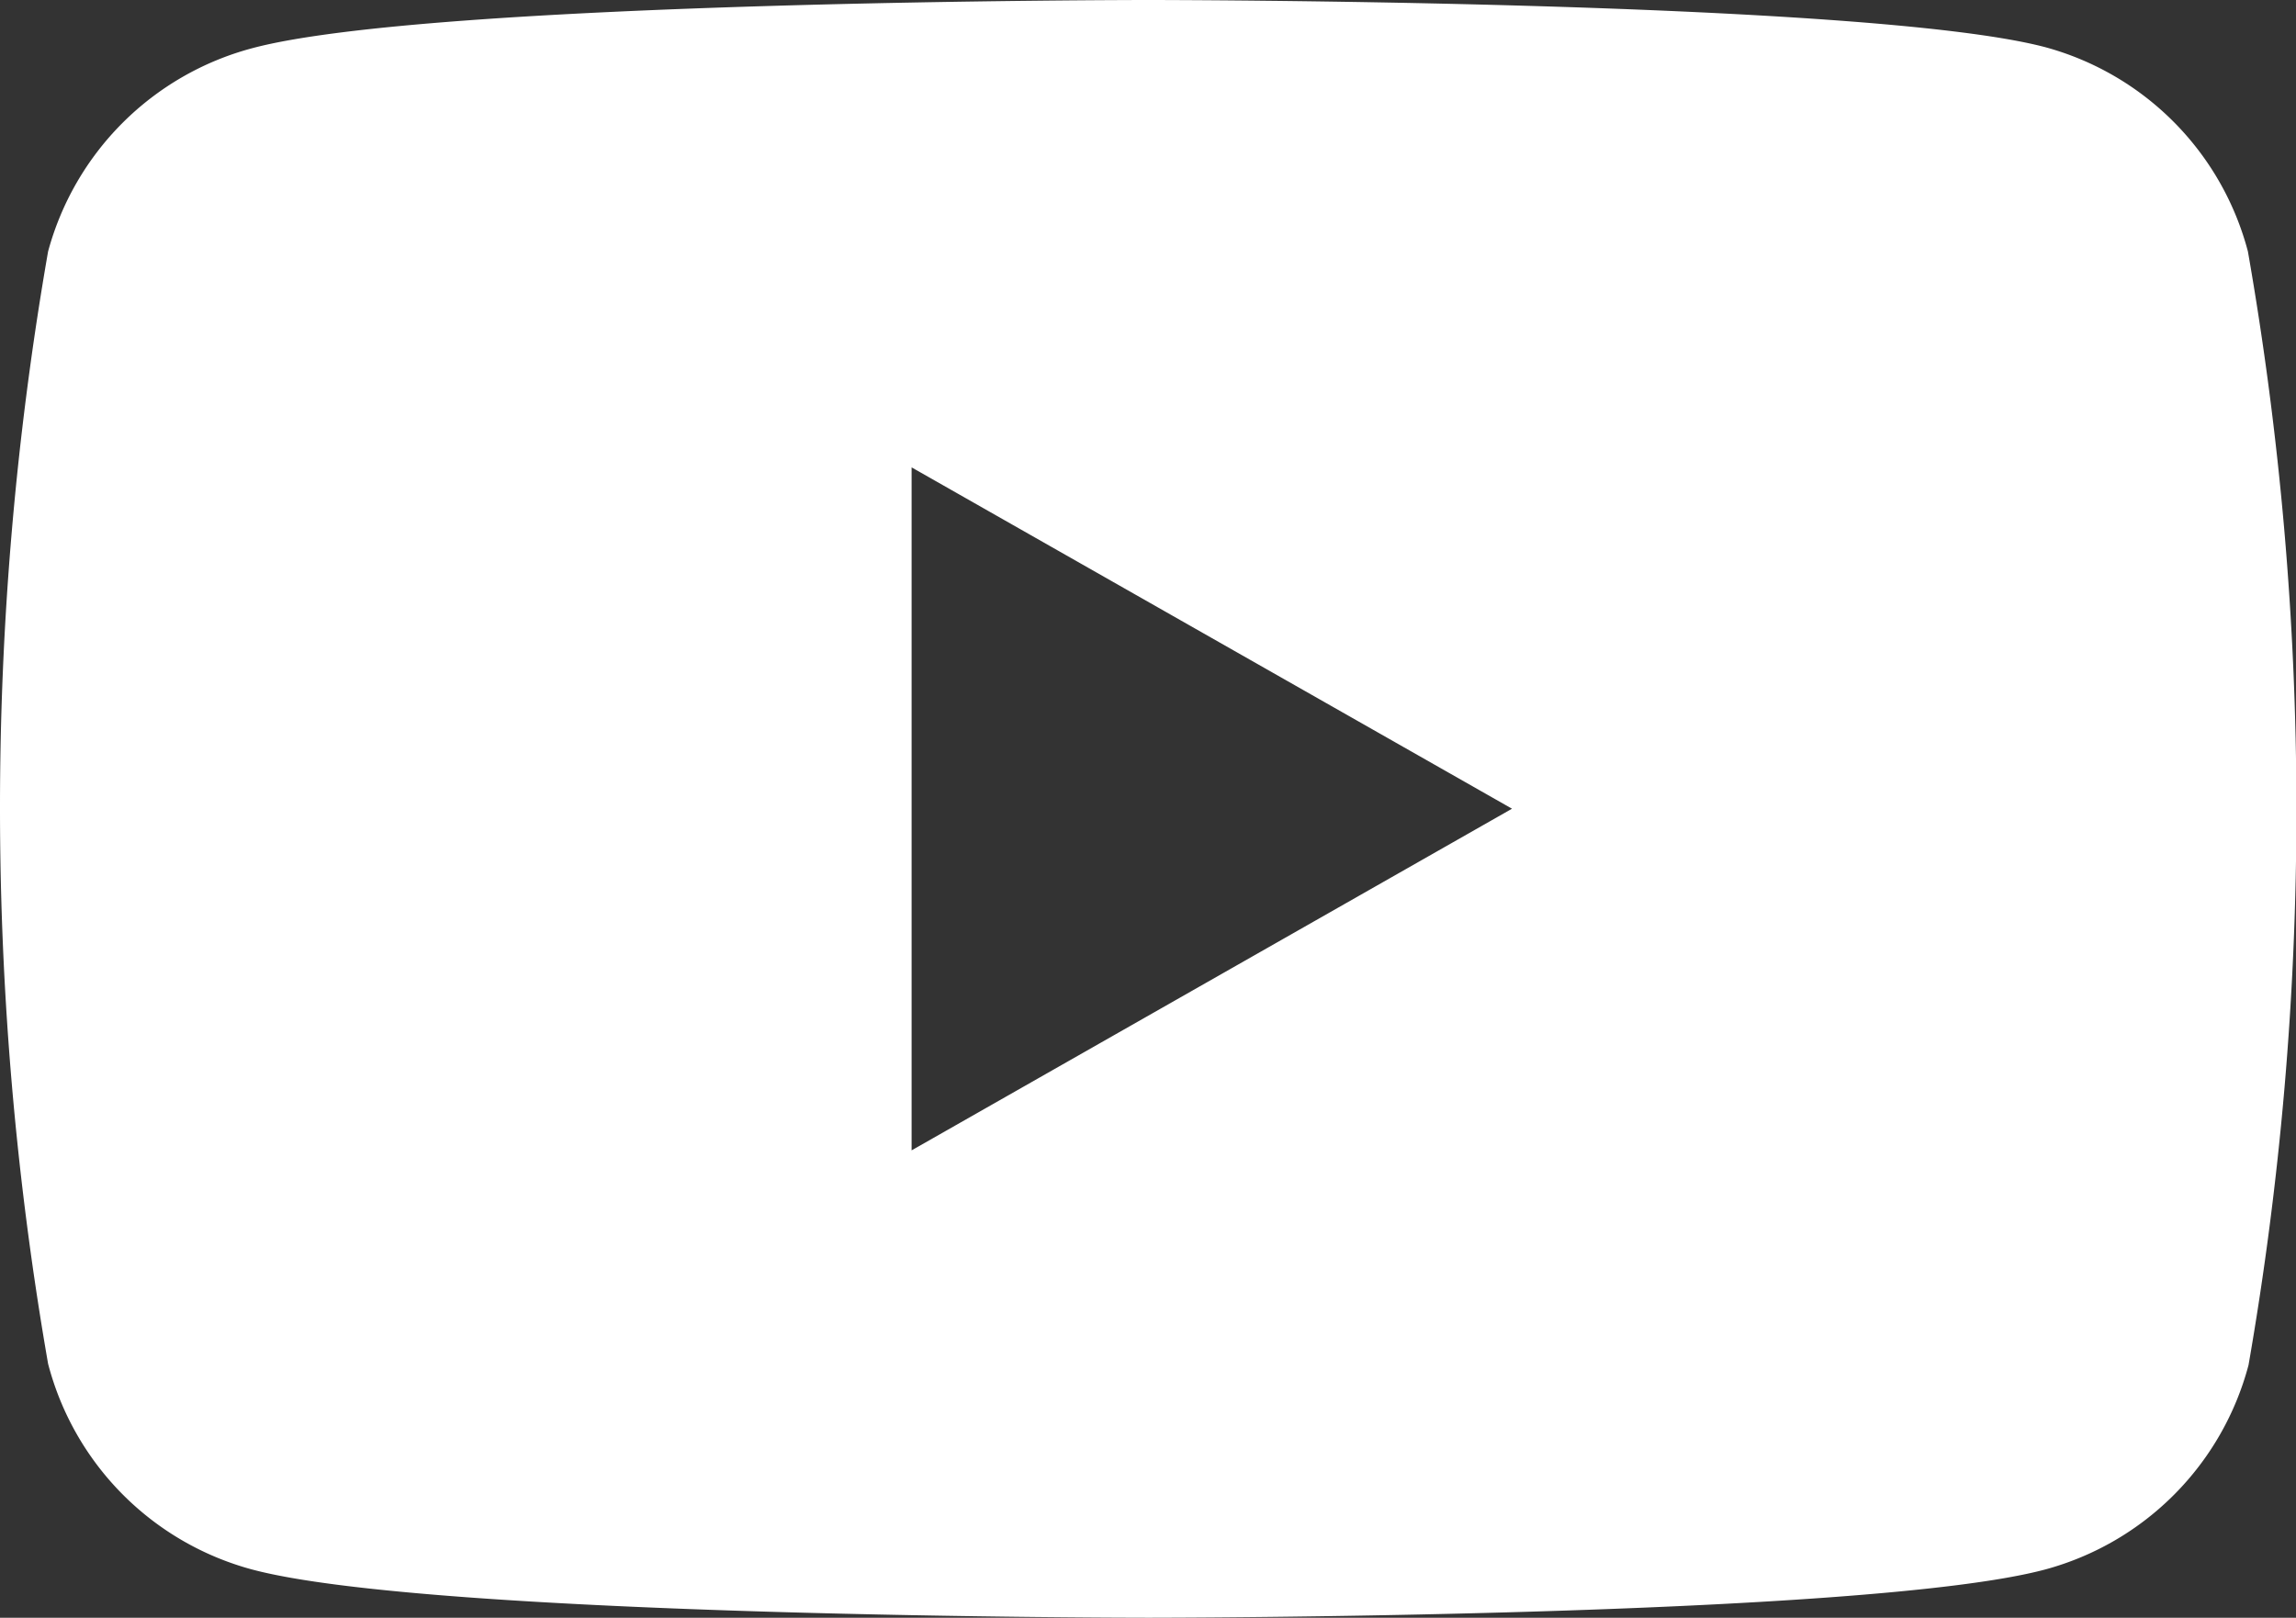 <svg xmlns="http://www.w3.org/2000/svg" viewBox="0 0 73.04 51.47"><rect x="0" y="0" width="73.04" height="51.47" fill="#333333" stroke="none"/><defs><style>.cls-1{fill:#fff;}</style></defs><g id="Layer_2" data-name="Layer 2"><g id="Layer_2-2" data-name="Layer 2"><path class="cls-1" d="M71.51,8a9.15,9.15,0,0,0-6.45-6.5C59.36,0,36.52,0,36.52,0S13.68,0,8,1.54A9.17,9.17,0,0,0,1.53,8a103.09,103.09,0,0,0,0,35.39A9.17,9.17,0,0,0,8,49.93c5.71,1.54,28.54,1.54,28.54,1.54s22.84,0,28.54-1.54a9.17,9.17,0,0,0,6.45-6.5A103.09,103.09,0,0,0,71.51,8ZM29,36.6V14.87l19.1,10.86Z"/></g></g></svg>